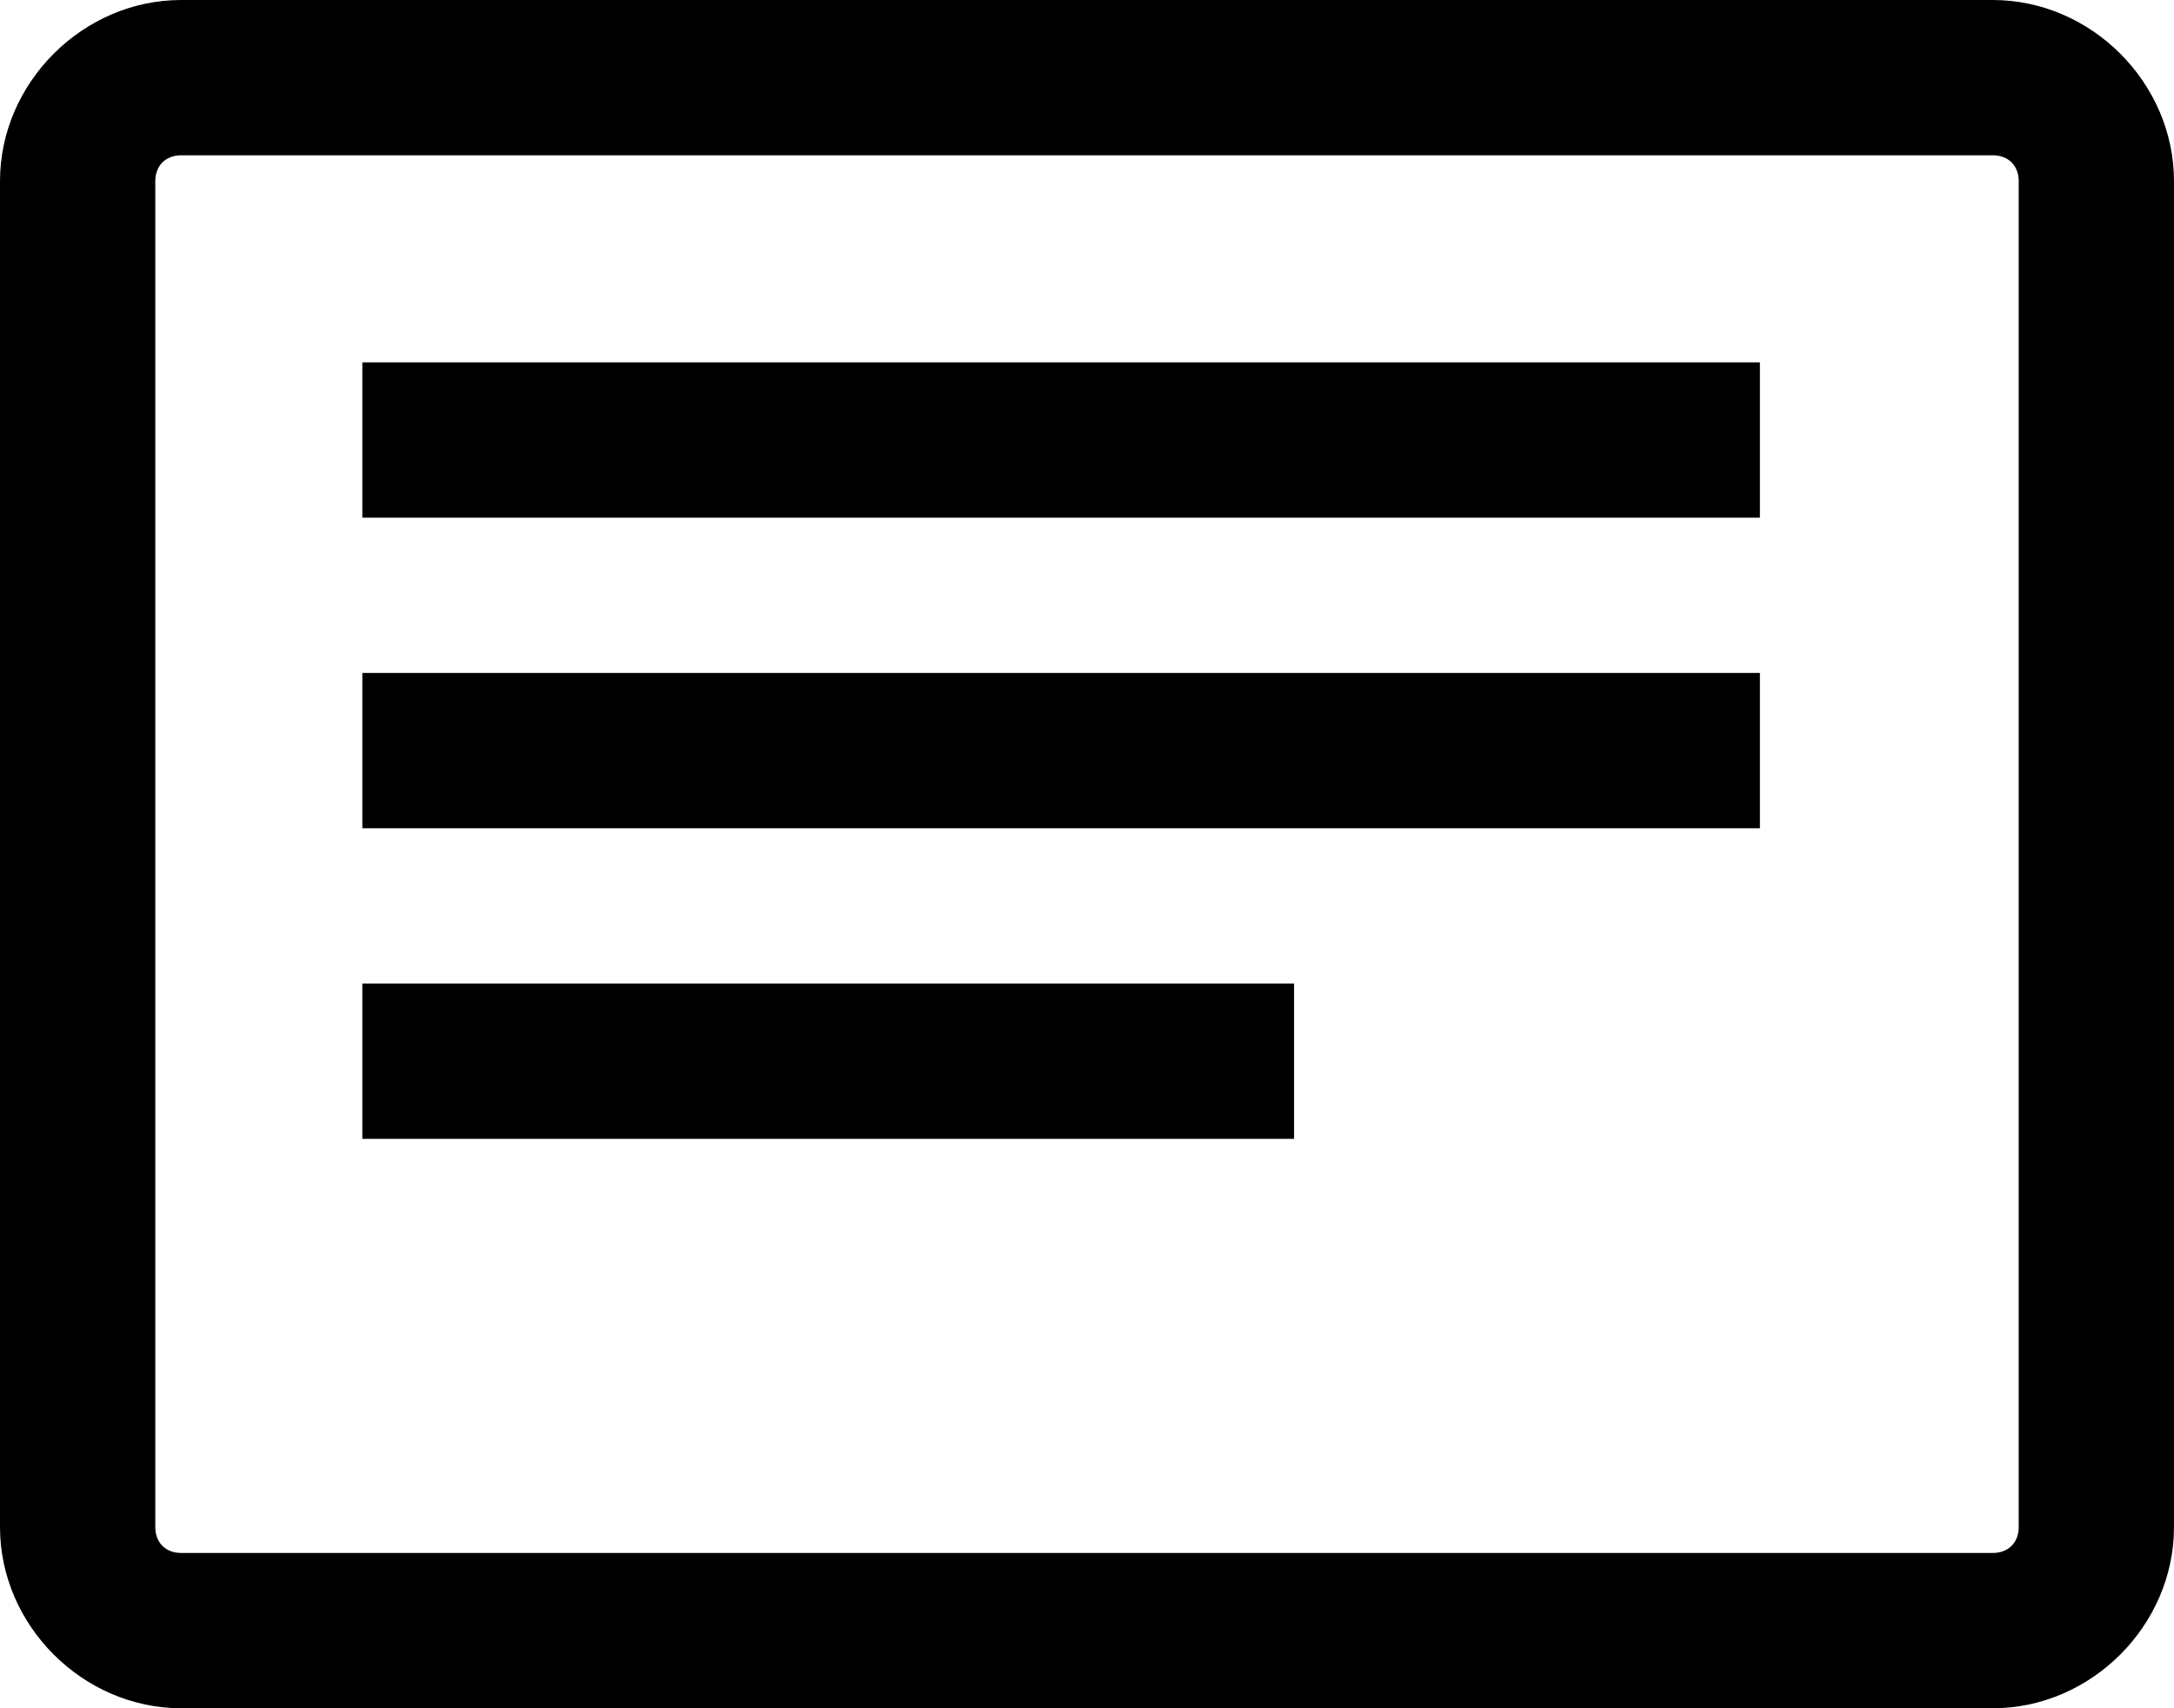 <svg xmlns="http://www.w3.org/2000/svg" viewBox="0 0 42 33" enable-background="new 0 0 42 33"><path d="M38.5 0h-35C1.6 0 0 1.6 0 3.5v26C0 31.4 1.6 33 3.5 33h35c1.9 0 3.5-1.6 3.5-3.5v-26C42 1.6 40.4 0 38.5 0zm.5 29.5c0 .3-.2.5-.5.5h-35c-.3 0-.5-.2-.5-.5v-26c0-.3.2-.5.5-.5h35c.3 0 .5.2.5.5v26zM7 10h27V7H7v3zm0 6h27v-3H7v3zm0 6h18v-3H7v3z"/></svg>
